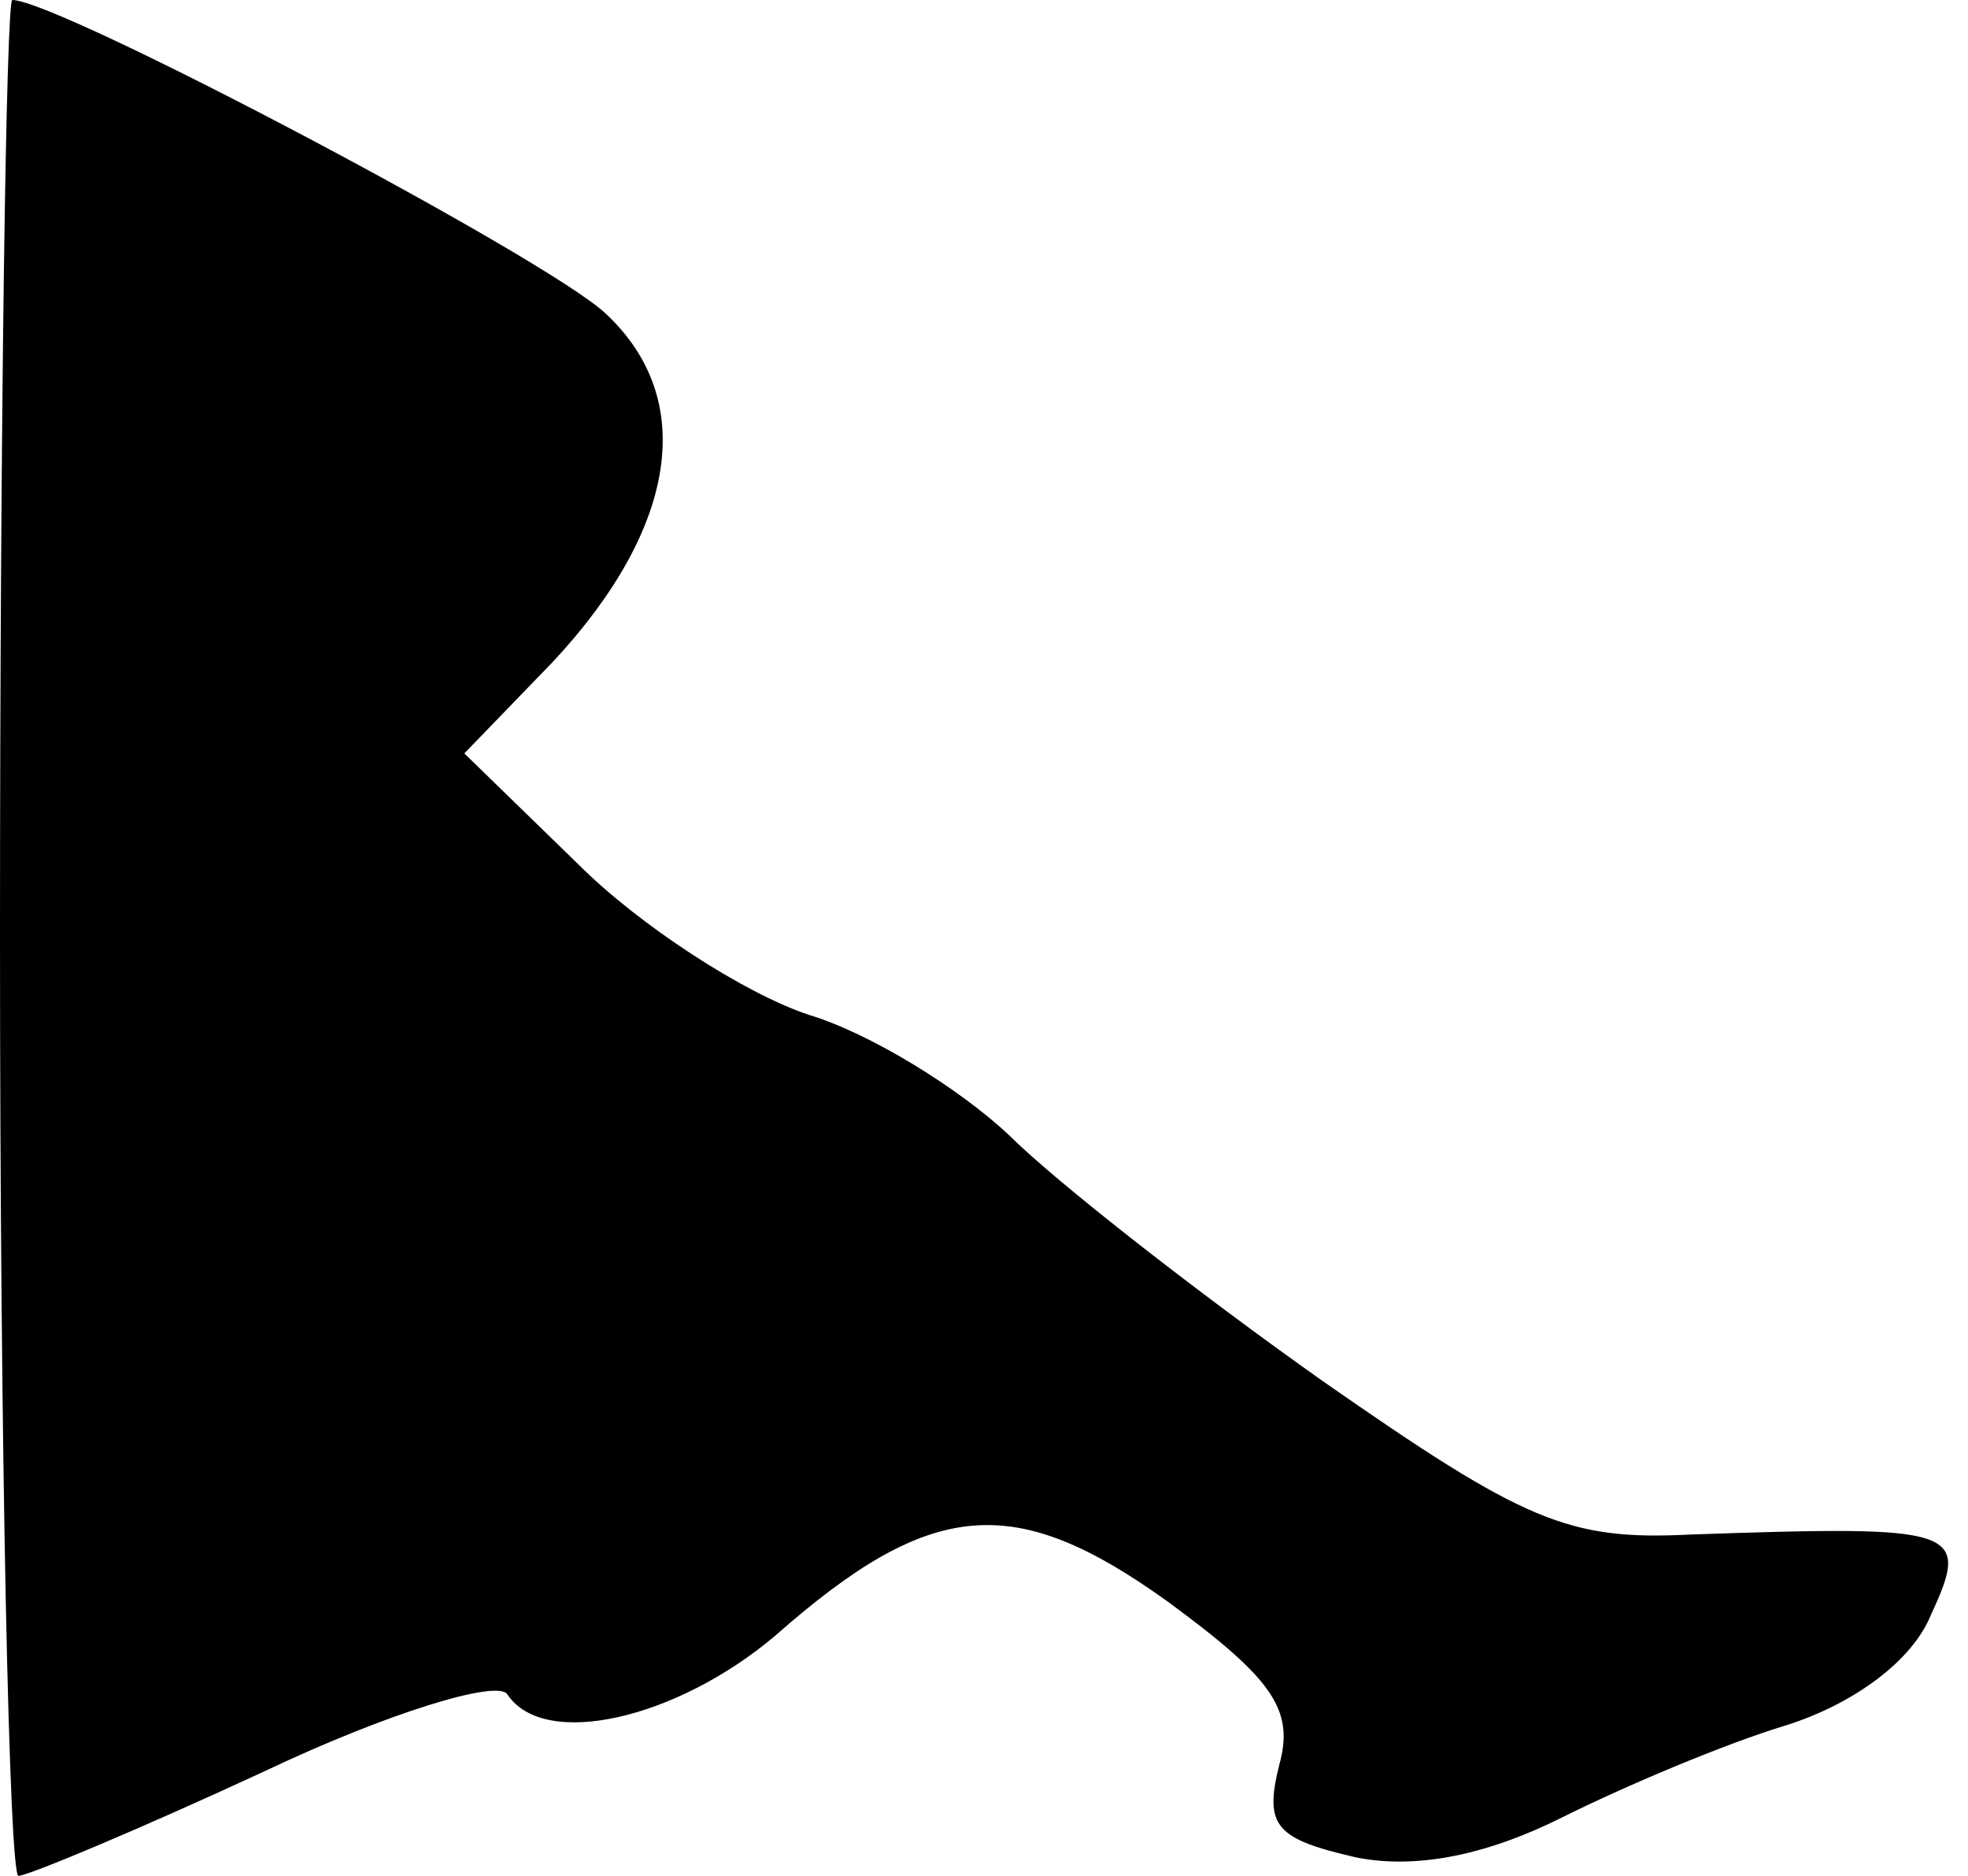 <?xml version="1.0" standalone="no"?>
<!DOCTYPE svg PUBLIC "-//W3C//DTD SVG 20010904//EN"
 "http://www.w3.org/TR/2001/REC-SVG-20010904/DTD/svg10.dtd">
<svg version="1.0" xmlns="http://www.w3.org/2000/svg"
 width="64pt" height="61pt" viewBox="0 0 64 61"
 preserveAspectRatio="xMidYMid meet">
<g transform="translate(0,61) scale(0.1,-0.1)"
fill="#000000" stroke="none">
<path fill="#000000" stroke="none" d="M0 305 c0 -168 3 -305 6 -305 3 0 39
15 80 34 40 19 76 30 79 25 12 -18 55 -8 87 19 51 45 78 47 128 11 34 -25 41
-35 36 -53 -5 -20 -1 -24 25 -30 20 -4 43 1 67 13 20 10 53 24 73 30 22 7 41
21 47 36 13 28 9 29 -78 26 -40 -2 -54 4 -120 50 -41 29 -87 65 -102 80 -16
15 -45 33 -65 39 -21 7 -55 29 -75 49 l-37 36 29 30 c40 43 47 85 17 113 -19
18 -178 102 -193 102 -2 0 -4 -137 -4 -305z"/>
</g>
</svg>
